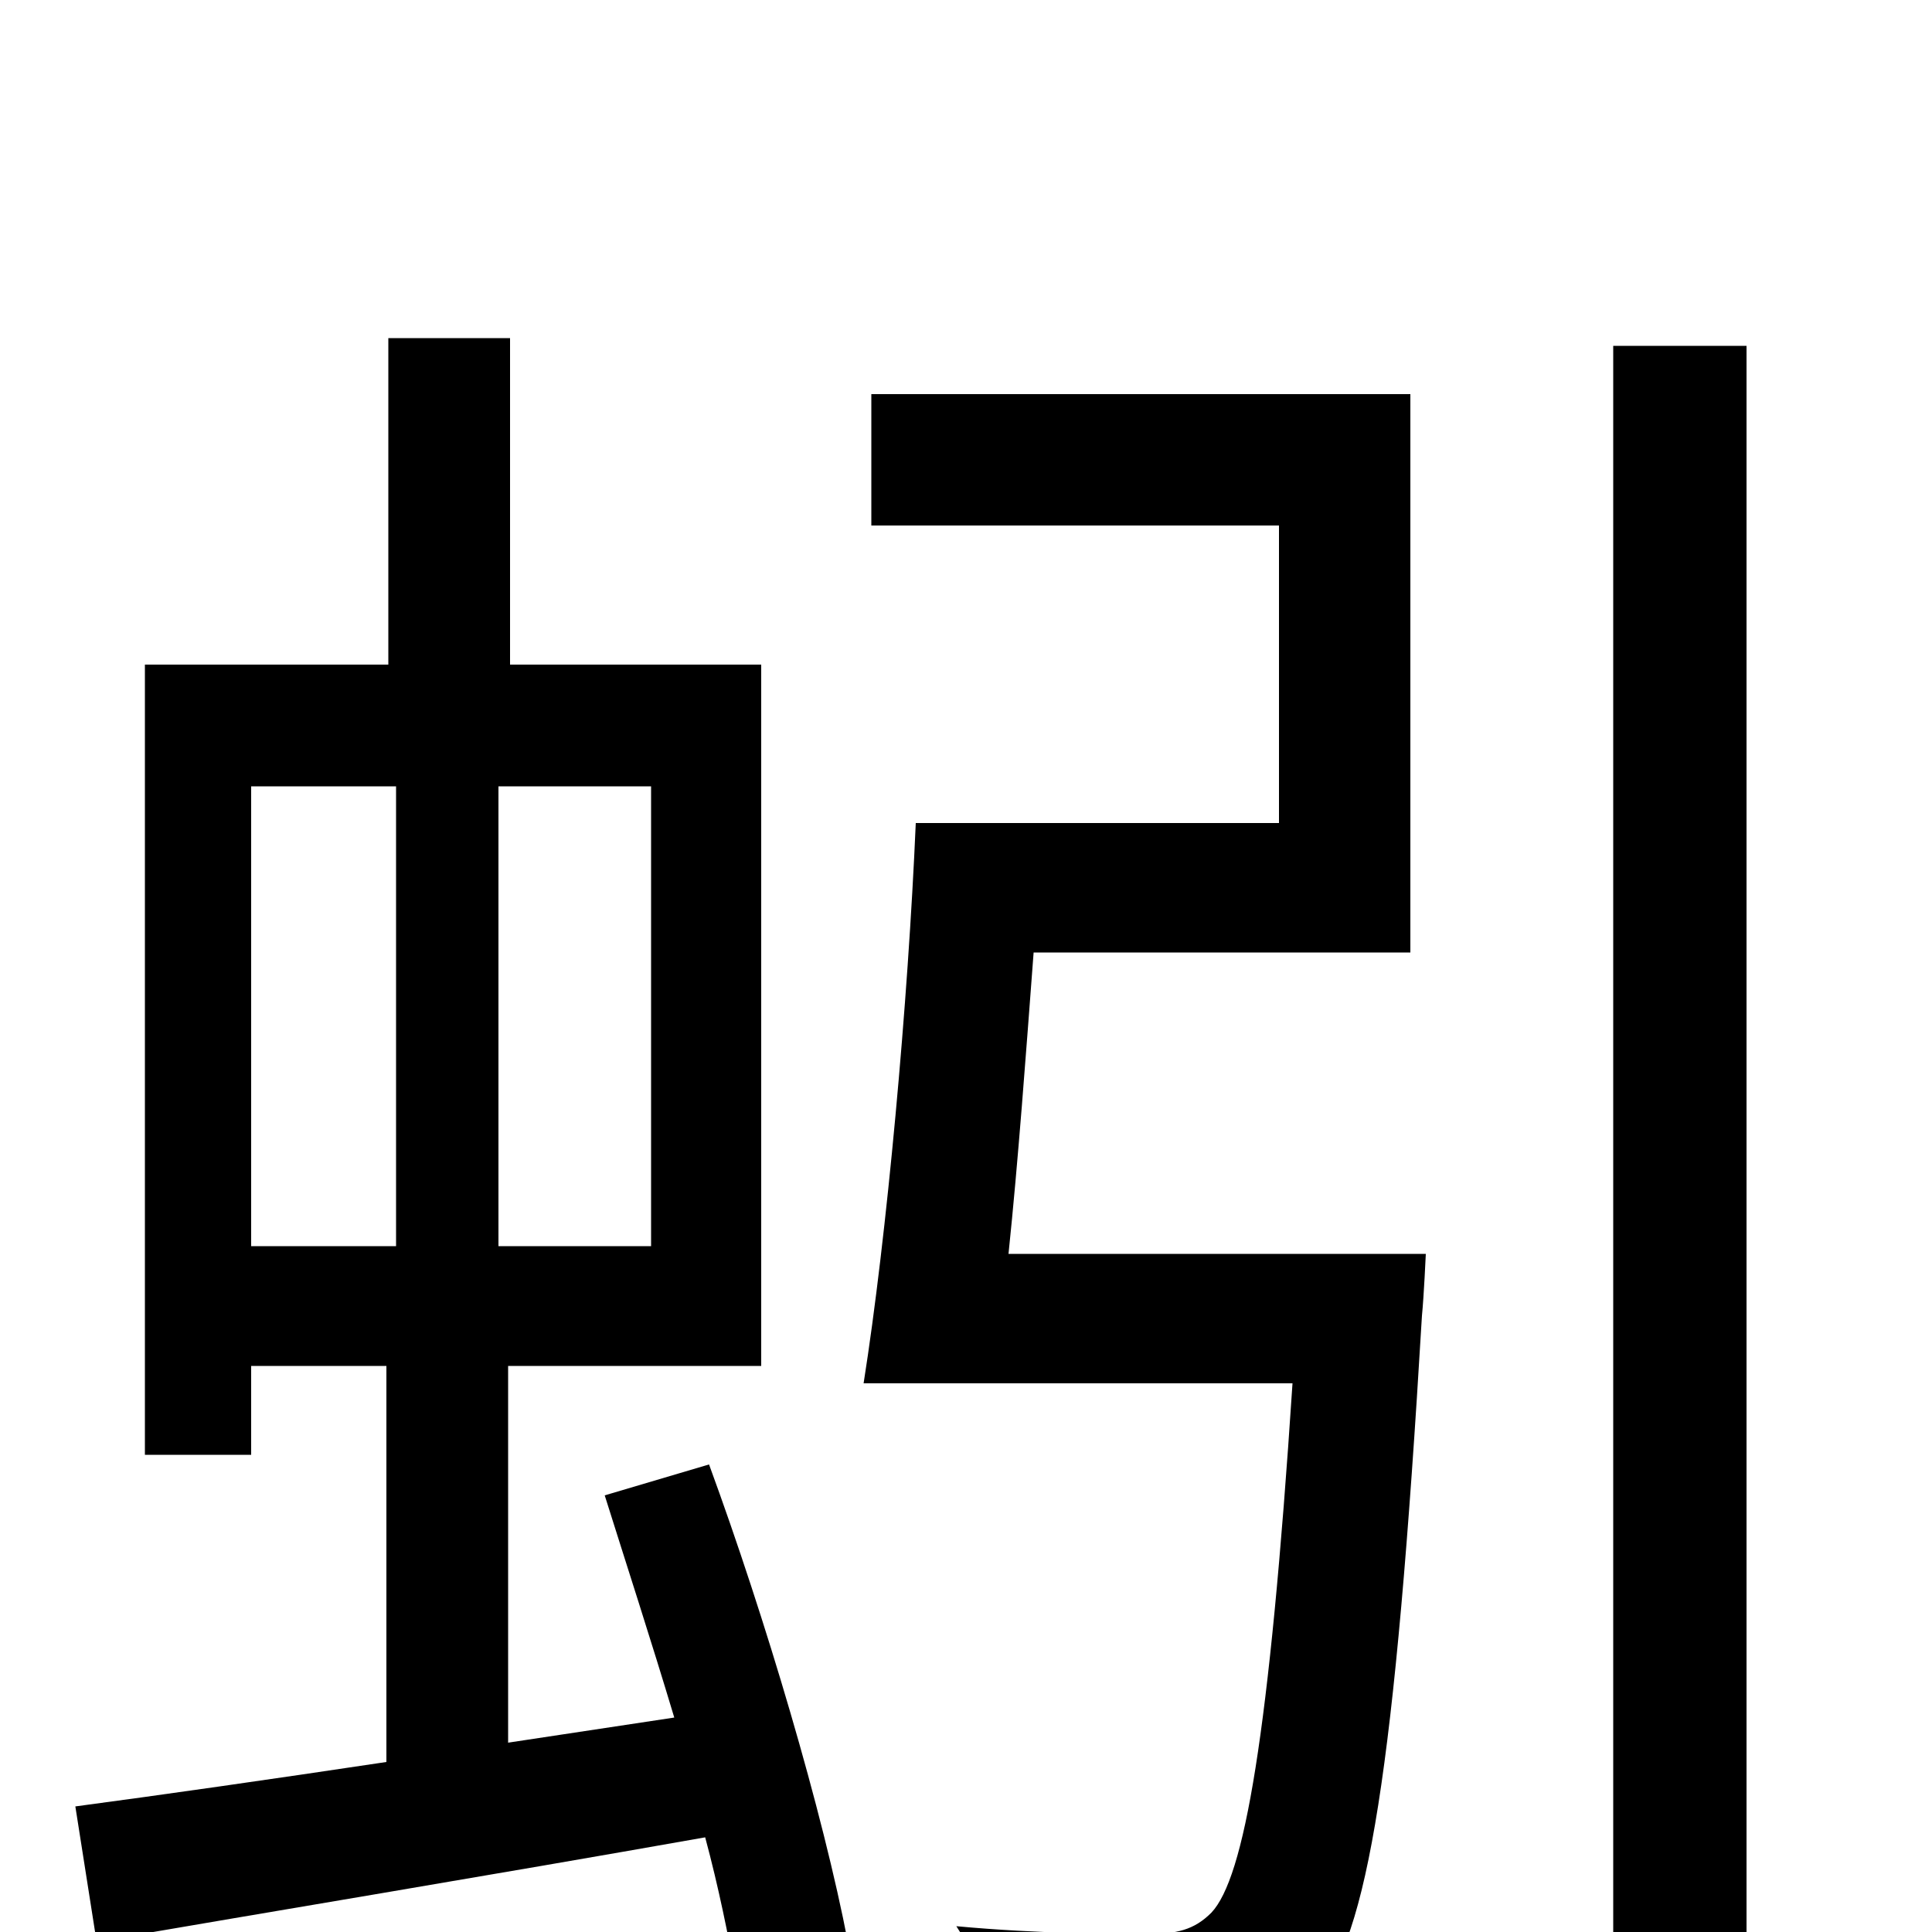 <svg xmlns="http://www.w3.org/2000/svg" viewBox="0 -1000 1000 1000">
	<path fill="#000000" d="M130 -593H205V-355H130ZM337 -355H258V-593H337ZM313 -226C324 -191 337 -151 349 -111L263 -98V-293H394V-656H264V-825H201V-656H75V-247H130V-293H200V-88C140 -79 84 -71 39 -65L50 5C137 -10 252 -29 365 -49C372 -23 377 2 381 24L439 6C426 -62 396 -163 367 -242ZM522 -351C527 -399 531 -454 535 -507H730V-796H451V-728H662V-574H474C470 -481 459 -360 447 -284H669C657 -101 644 -28 627 -10C618 -1 609 1 594 1C578 1 538 1 495 -3C507 15 514 41 516 61C556 63 598 64 621 62C646 59 664 53 681 33C708 3 722 -83 736 -319C737 -329 738 -351 738 -351ZM835 -821V65H904V-821Z"/>
</svg>